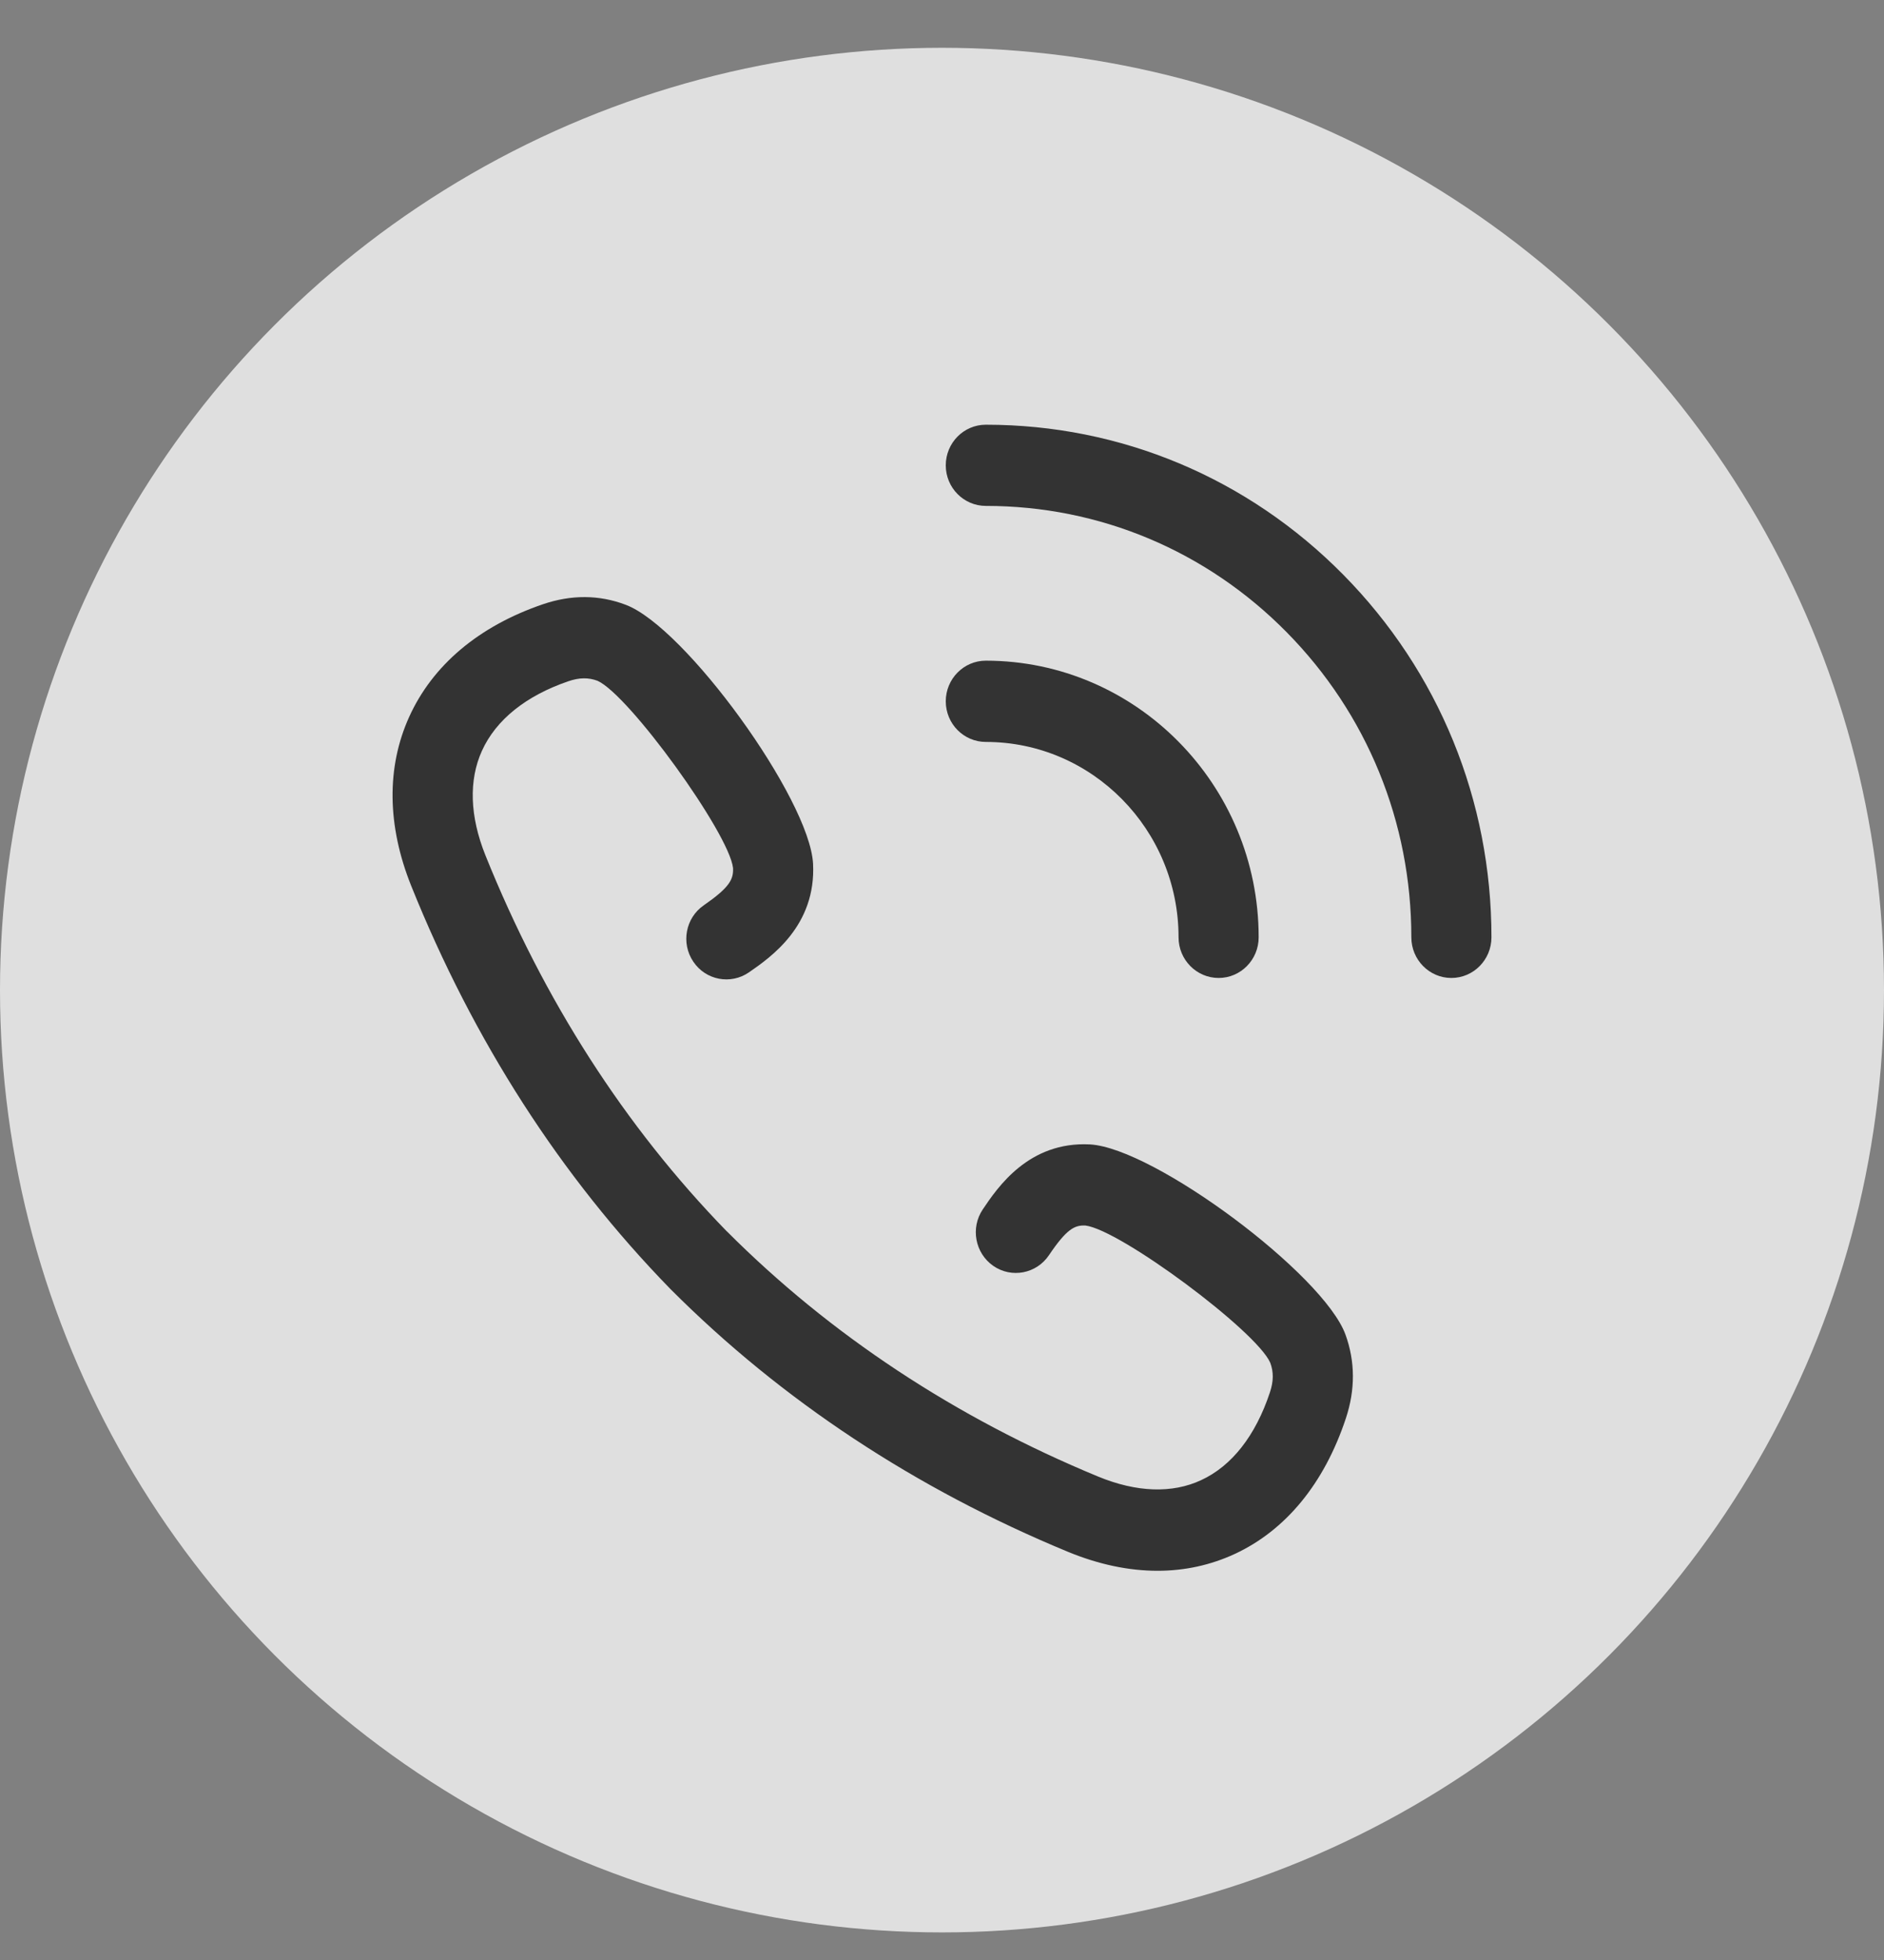 <svg width="25" height="26" viewBox="0 0 25 26" fill="none" xmlns="http://www.w3.org/2000/svg">
<rect x="0" y="0" width="25" height="26" fill="#808080" stroke="none"/>
<circle cx="12.5" cy="13.134" r="12.5" fill="white" fill-opacity="0.75"/>
<g clip-path="url(#clip0_63_557)">
<path d="M17.826 7.625C16.559 6.341 14.874 5.634 13.082 5.634C12.788 5.634 12.55 5.875 12.55 6.173C12.55 6.47 12.788 6.711 13.082 6.711C14.59 6.711 16.008 7.306 17.074 8.387C18.14 9.468 18.728 10.905 18.728 12.434C18.728 12.731 18.966 12.973 19.259 12.973C19.553 12.973 19.791 12.731 19.791 12.434C19.791 10.617 19.093 8.91 17.826 7.625Z" fill="#333333"/>
<path d="M15.639 12.434C15.639 12.731 15.877 12.973 16.171 12.973C16.464 12.973 16.702 12.731 16.702 12.434C16.702 10.411 15.078 8.765 13.082 8.764C13.082 8.764 13.082 8.764 13.082 8.764C12.788 8.764 12.55 9.006 12.55 9.303C12.55 9.601 12.788 9.842 13.082 9.842C14.492 9.842 15.639 11.005 15.639 12.434Z" fill="#333333"/>
<path d="M14.463 15.181C13.652 15.139 13.239 15.749 13.041 16.043C12.876 16.288 12.938 16.623 13.18 16.792C13.422 16.96 13.753 16.897 13.919 16.651C14.153 16.304 14.259 16.25 14.403 16.257C14.863 16.312 16.675 17.657 16.856 18.078C16.902 18.202 16.9 18.324 16.851 18.471C16.661 19.044 16.346 19.446 15.94 19.634C15.555 19.814 15.082 19.797 14.574 19.588C12.676 18.804 11.018 17.709 9.646 16.335C9.645 16.335 9.645 16.334 9.644 16.334C8.291 14.944 7.214 13.266 6.441 11.345C6.234 10.829 6.218 10.351 6.395 9.96C6.581 9.549 6.978 9.23 7.542 9.037C7.688 8.987 7.808 8.986 7.929 9.031C8.346 9.216 9.674 11.052 9.727 11.513C9.735 11.665 9.681 11.772 9.339 12.009C9.096 12.176 9.034 12.512 9.2 12.757C9.365 13.003 9.696 13.066 9.939 12.898C10.228 12.698 10.831 12.281 10.789 11.457C10.743 10.596 9.091 8.316 8.301 8.022C7.95 7.889 7.581 7.887 7.203 8.016C6.354 8.306 5.74 8.823 5.429 9.511C5.127 10.179 5.136 10.953 5.457 11.752C6.283 13.807 7.44 15.605 8.894 17.097C8.897 17.101 8.901 17.105 8.905 17.108C10.375 18.579 12.148 19.749 14.173 20.586C14.579 20.753 14.978 20.837 15.36 20.837C15.72 20.837 16.064 20.762 16.384 20.614C17.063 20.299 17.573 19.677 17.859 18.815C17.986 18.433 17.983 18.059 17.854 17.704C17.562 16.902 15.313 15.228 14.463 15.181Z" fill="#333333"/>
</g>
<defs>
<clipPath id="clip0_63_557">
<rect width="15" height="15.203" fill="white" transform="translate(5 5.634)"/>
</clipPath>
</defs>
</svg>
